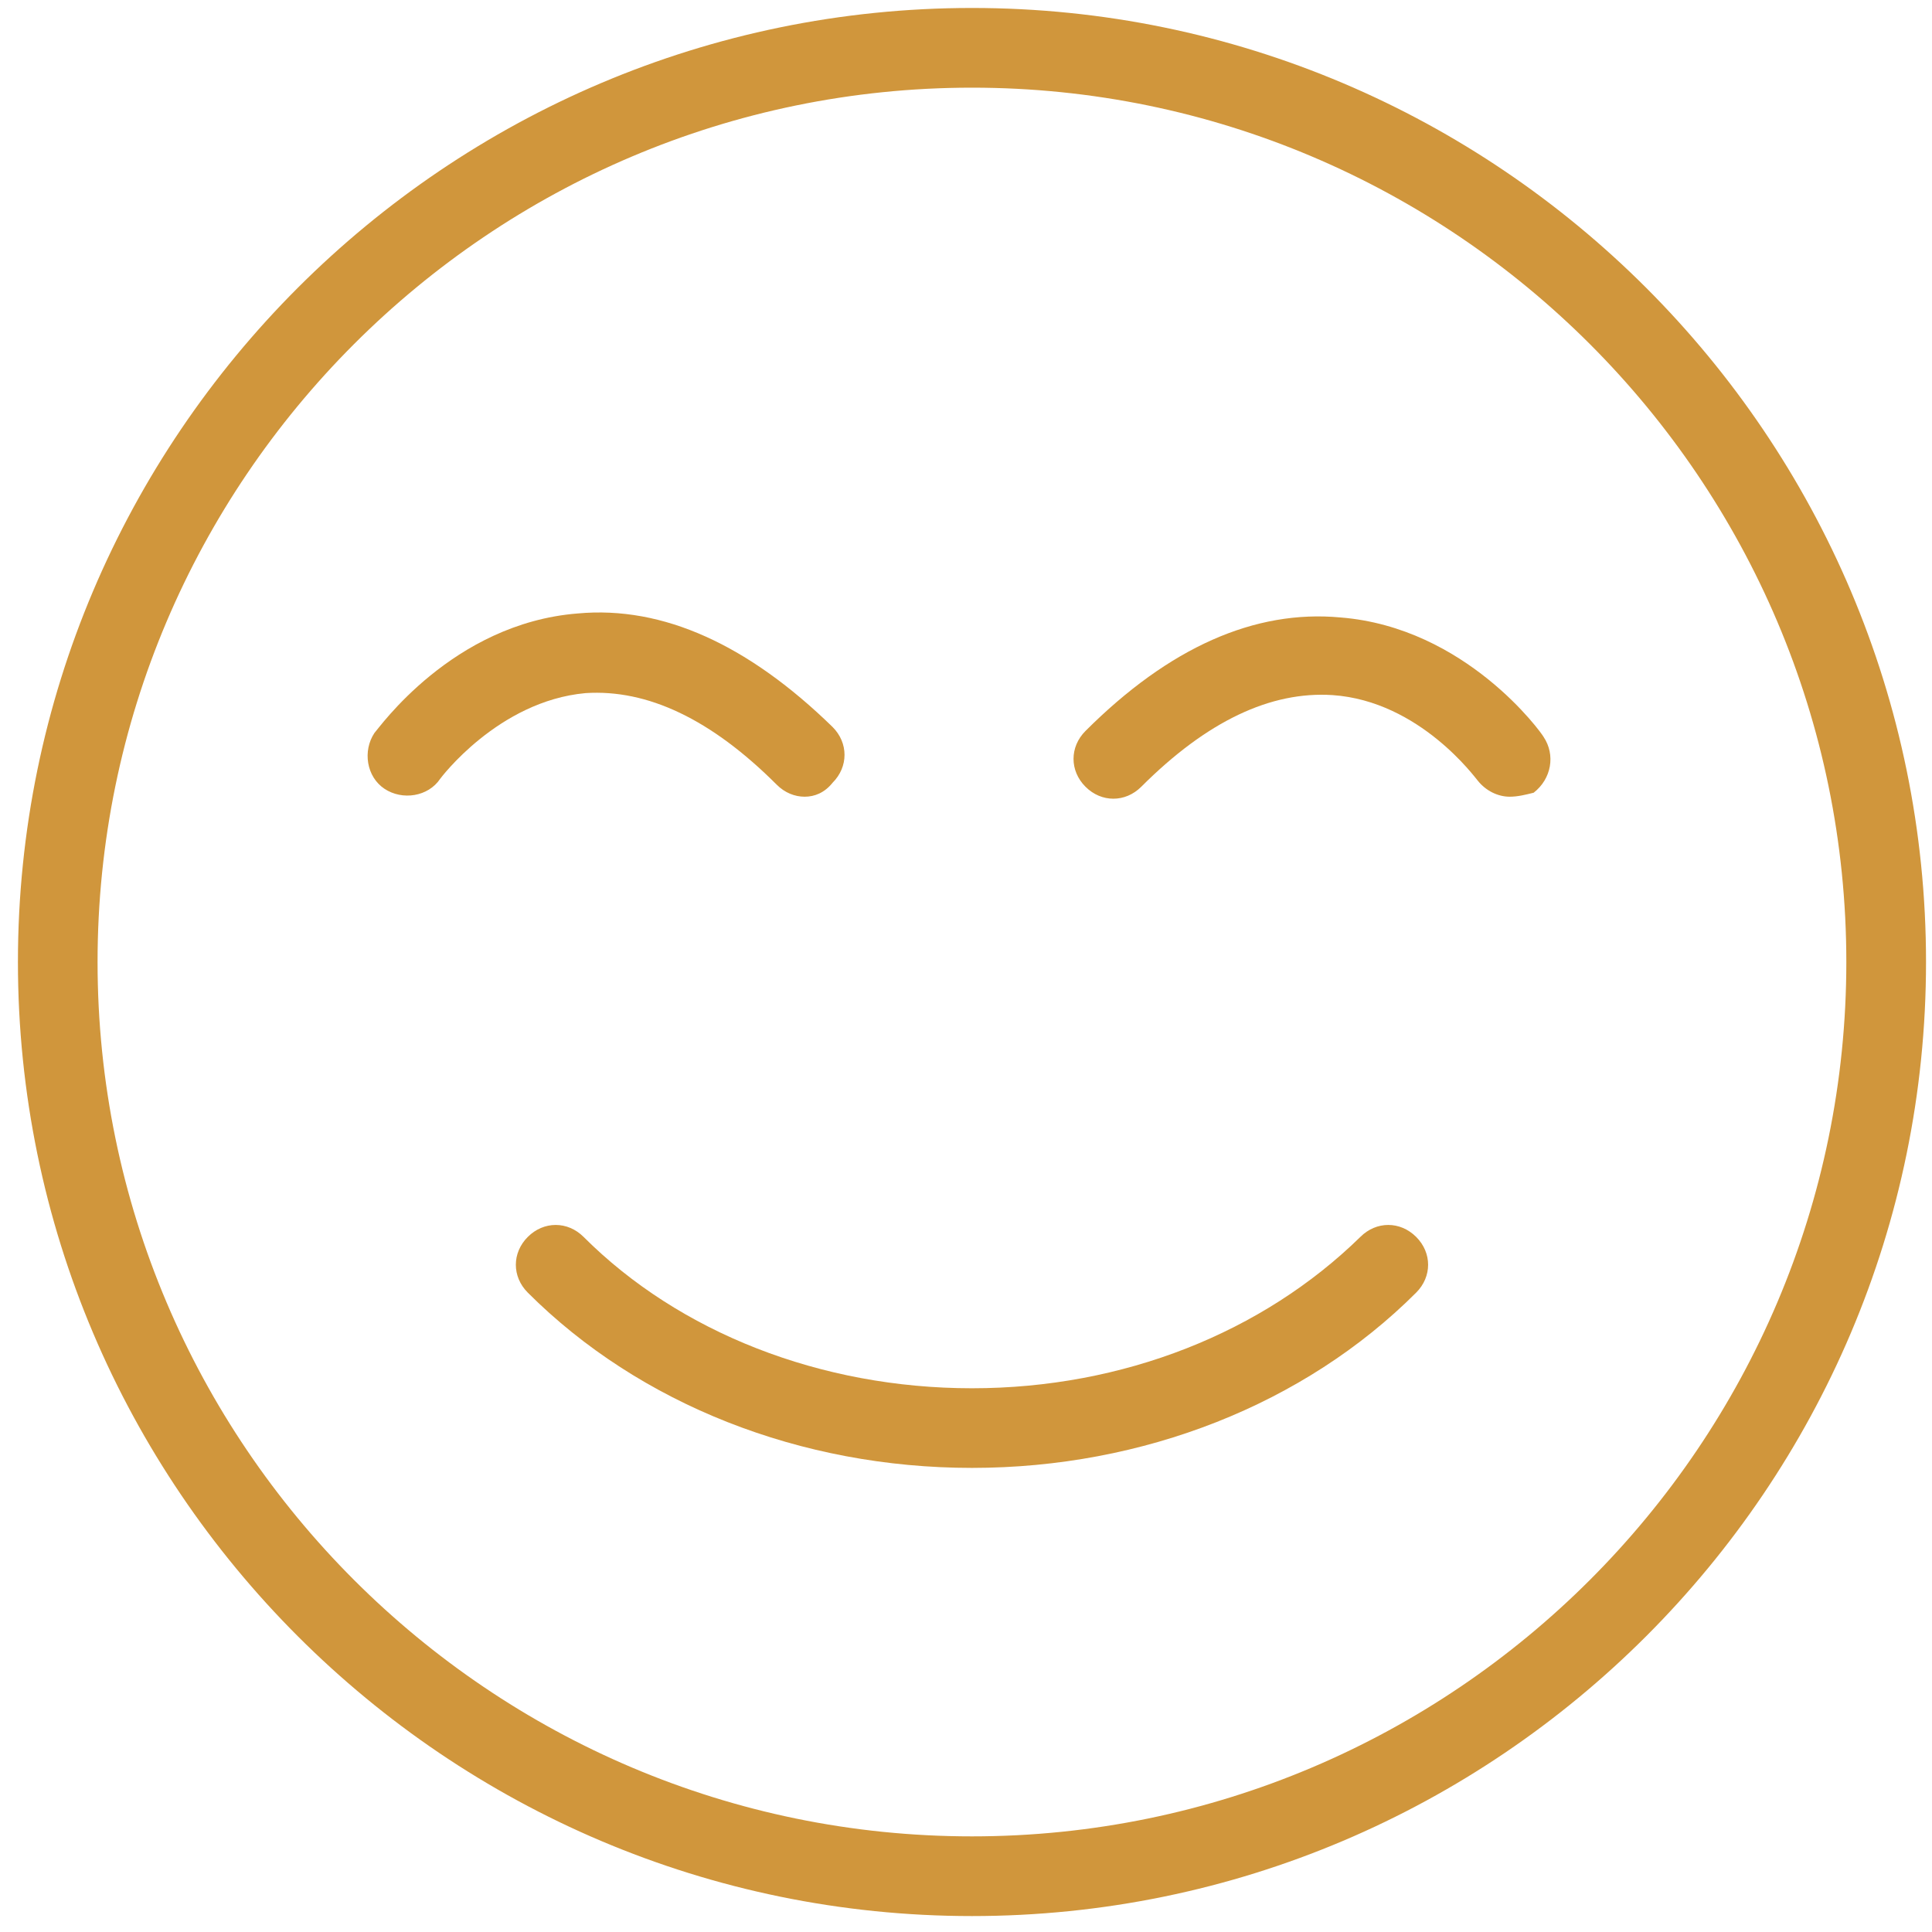 <svg width="32px" height="32px" viewBox="0 0 32 32" version="1.1" xmlns="http://www.w3.org/2000/svg" xmlns:xlink="http://www.w3.org/1999/xlink">
   	<path d="M16.099,31.736 C7.39,31.736 0.297,24.643 0.297,15.934 C0.297,7.225 7.39,0.132 16.099,0.132 C24.808,0.132 31.901,7.225 31.901,15.934 C31.901,24.643 24.808,31.736 16.099,31.736 Z M16.099,1.452 C8.115,1.452 1.616,7.951 1.616,15.934 C1.616,23.918 8.115,30.416 16.099,30.416 C24.082,30.416 30.581,23.918 30.581,15.934 C30.581,7.951 24.082,1.452 16.099,1.452 Z" fill="#d0963c"></path>
    <path d="M16.099,24.313 C13.262,24.313 10.59,23.258 8.742,21.41 C8.478,21.146 8.478,20.751 8.742,20.487 C9.006,20.223 9.402,20.223 9.666,20.487 C11.249,22.07 13.592,22.994 16.099,22.994 C18.606,22.994 20.915,22.07 22.532,20.487 C22.796,20.223 23.192,20.223 23.456,20.487 C23.72,20.751 23.72,21.146 23.456,21.41 C21.608,23.258 18.936,24.313 16.099,24.313 Z" fill="#d0963c"></path>
    <path d="M13.328,13.196 C13.163,13.196 12.998,13.13 12.866,12.998 C11.777,11.909 10.722,11.414 9.699,11.48 C8.247,11.612 7.291,12.899 7.291,12.899 C7.093,13.196 6.664,13.262 6.367,13.064 C6.07,12.866 6.004,12.437 6.202,12.14 C6.268,12.074 7.489,10.326 9.567,10.161 C10.986,10.029 12.404,10.689 13.79,12.041 C14.054,12.305 14.054,12.701 13.79,12.965 C13.658,13.13 13.493,13.196 13.328,13.196 Z" fill="#d0963c"></path>
    <path d="M25.006,13.196 C24.808,13.196 24.61,13.097 24.478,12.932 C24.445,12.899 23.522,11.612 22.07,11.513 C21.047,11.447 19.992,11.942 18.903,13.031 C18.639,13.295 18.243,13.295 17.979,13.031 C17.715,12.767 17.715,12.371 17.979,12.107 C19.365,10.722 20.784,10.095 22.202,10.227 C24.28,10.392 25.534,12.14 25.567,12.206 C25.765,12.503 25.699,12.899 25.402,13.13 C25.27,13.163 25.138,13.196 25.006,13.196 Z" fill="#d0963c"></path>
</svg>